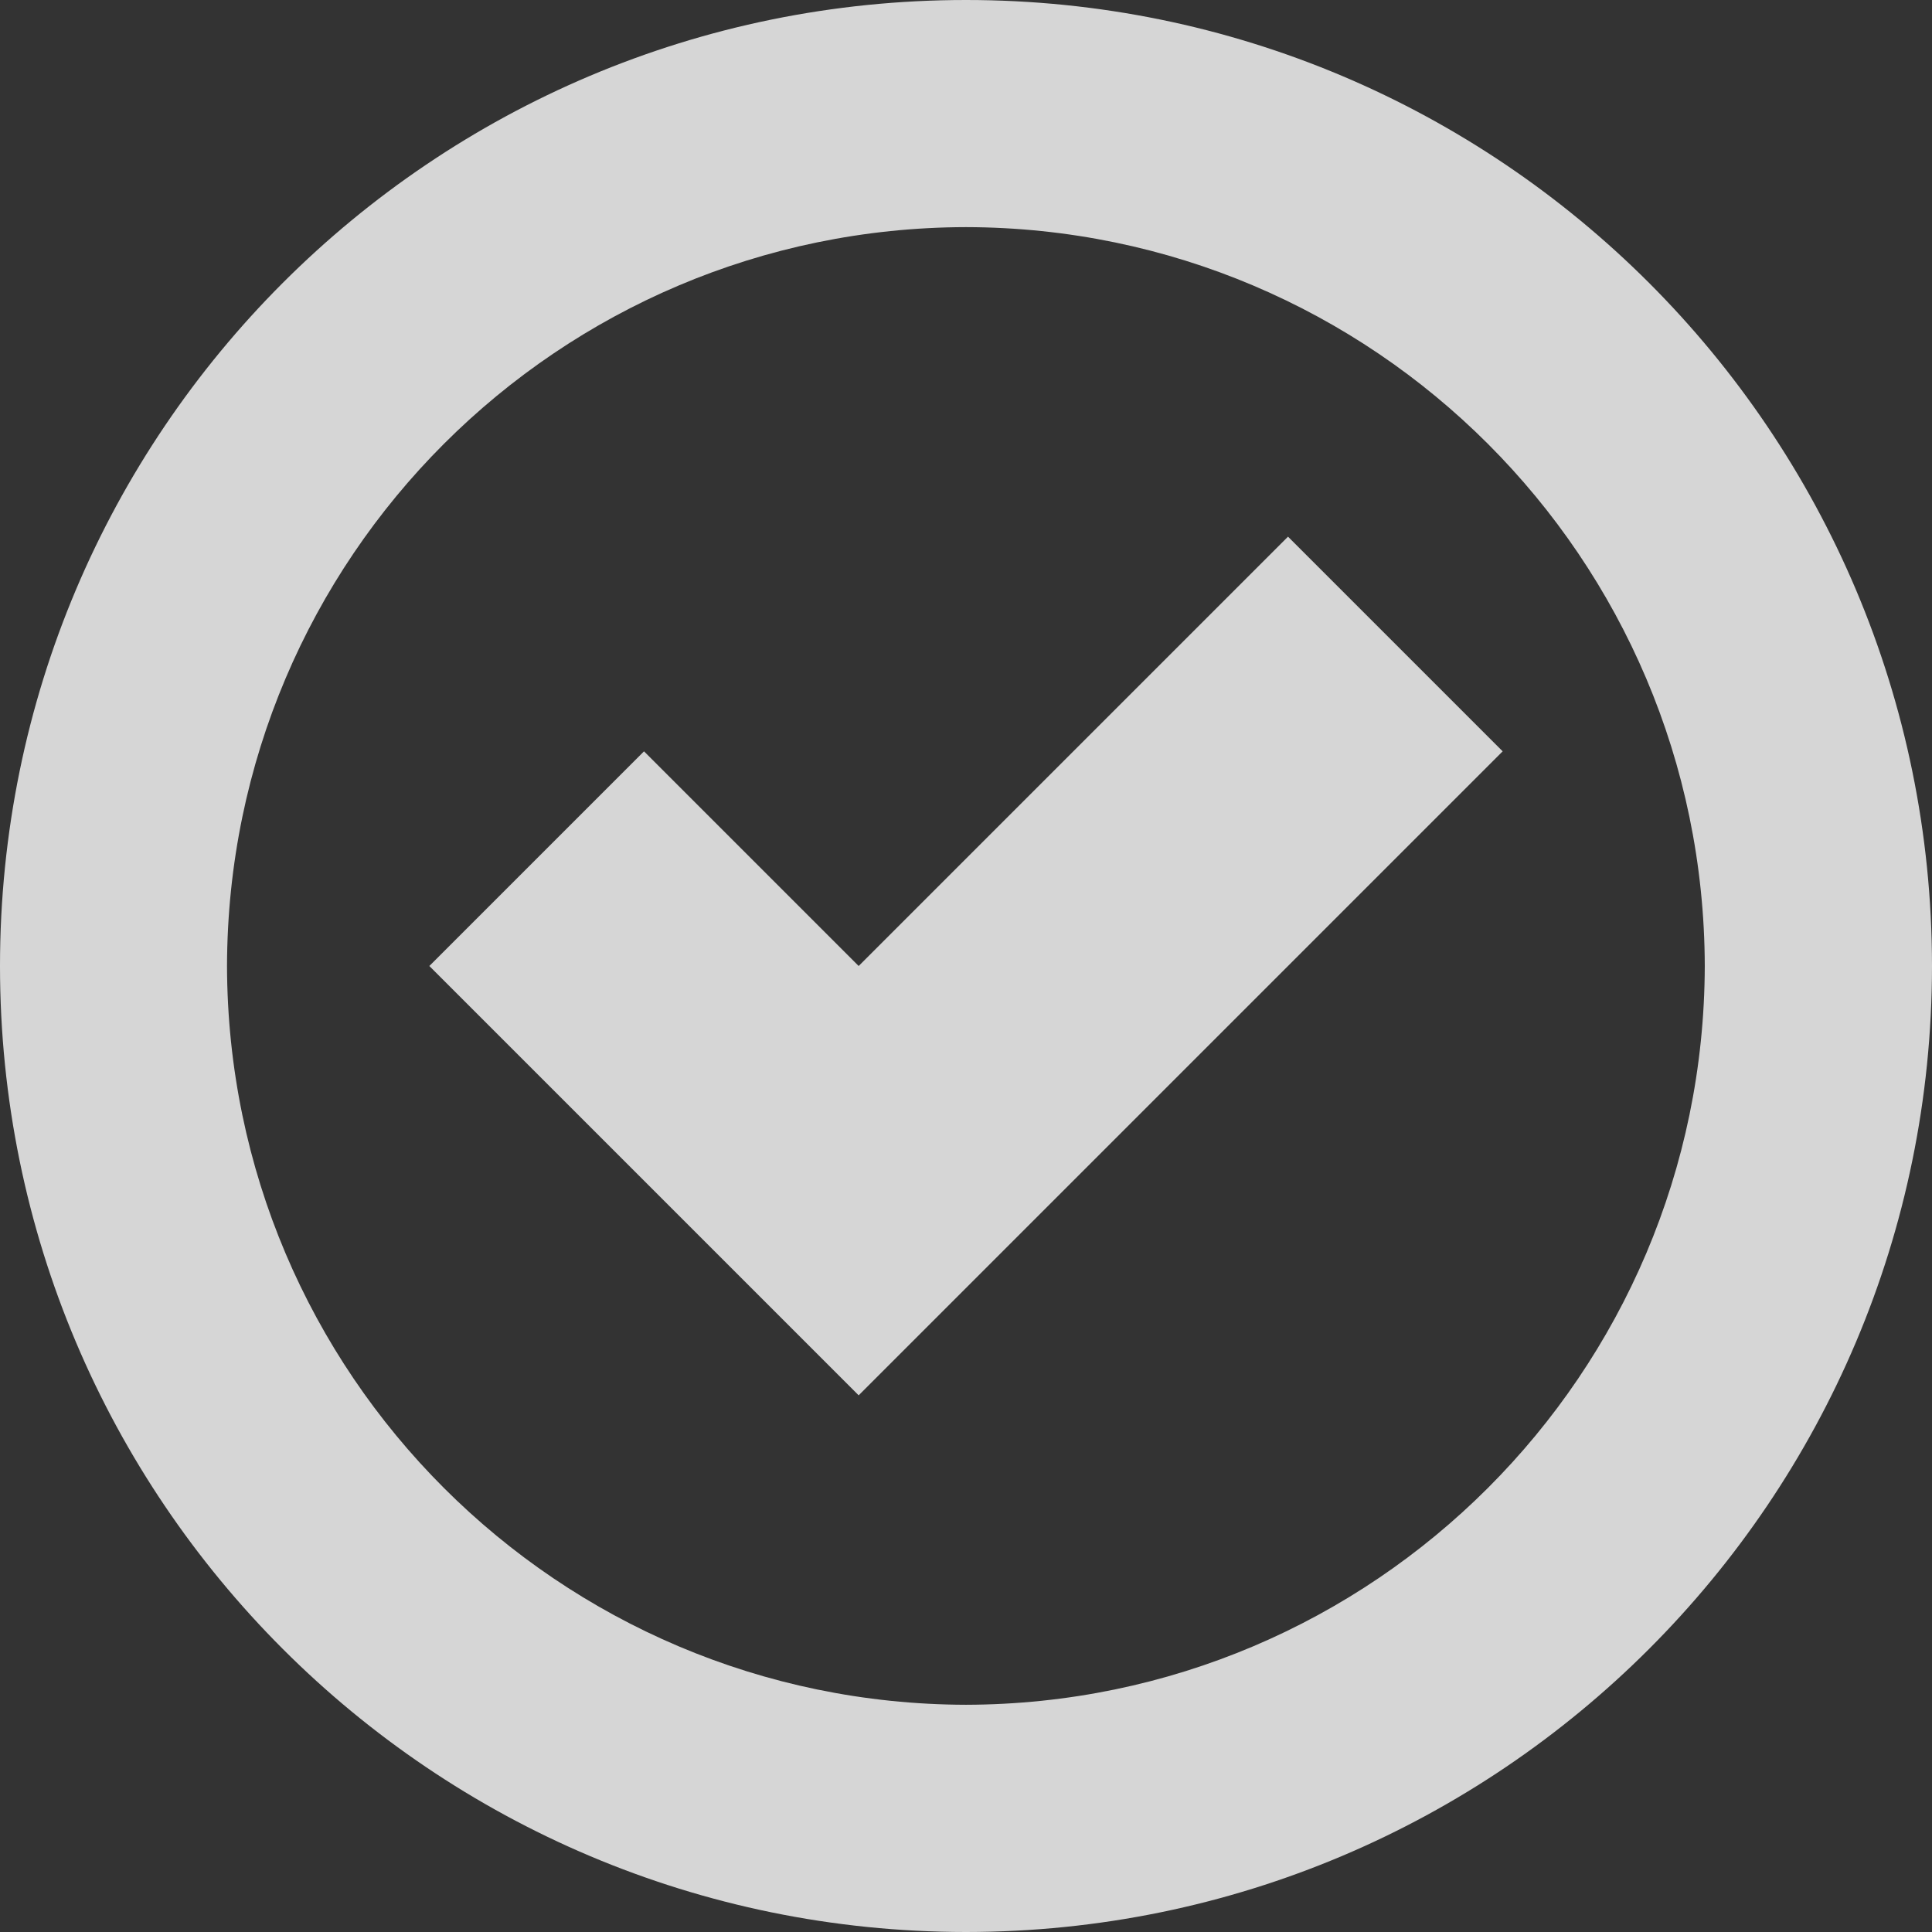 <?xml version="1.0" encoding="UTF-8" standalone="no"?>
<!-- Generator: Adobe Illustrator 18.1.1, SVG Export Plug-In . SVG Version: 6.00 Build 0)  -->

<svg
   xmlns:dc="http://purl.org/dc/elements/1.1/"
   xmlns:cc="http://creativecommons.org/ns#"
   xmlns:rdf="http://www.w3.org/1999/02/22-rdf-syntax-ns#"
   xmlns:svg="http://www.w3.org/2000/svg"
   xmlns="http://www.w3.org/2000/svg"
   xmlns:sodipodi="http://sodipodi.sourceforge.net/DTD/sodipodi-0.dtd"
   xmlns:inkscape="http://www.inkscape.org/namespaces/inkscape"
   version="1.1"
   id="Capa_1"
   x="0px"
   y="0px"
   viewBox="0 0 18 18"
   style="enable-background:new 0 0 18 18;"
   xml:space="preserve"
   inkscape:version="0.48.5 r10040"
   width="100%"
   height="100%"
   sodipodi:docname="checked_mail_dark.svg"><rect x="0" y="0" width="18" height="18" fill="#333333" stroke="none"/><defs
   id="defs6153" /><sodipodi:namedview
   pagecolor="#ffffff"
   bordercolor="#666666"
   borderopacity="1"
   objecttolerance="10"
   gridtolerance="10"
   guidetolerance="10"
   inkscape:pageopacity="0"
   inkscape:pageshadow="2"
   inkscape:window-width="1852"
   inkscape:window-height="1060"
   id="namedview6151"
   showgrid="false"
   inkscape:zoom="13.111111"
   inkscape:cx="-5.8347458"
   inkscape:cy="9"
   inkscape:window-x="-4"
   inkscape:window-y="-4"
   inkscape:window-maximized="1"
   inkscape:current-layer="Capa_1" />
<g
   id="g6113"
   style="fill:#ffffff;fill-opacity:0.8">
	<g
   id="g6115"
   style="fill:#ffffff;fill-opacity:0.8">
		<path
   style="fill:#ffffff;fill-opacity:0.8"
   d="M9,0C4.027,0,0,4.027,0,9c0,4.971,4.027,8.998,9,9c4.971-0.002,8.998-4.029,9-9    C17.998,4.027,13.971,0,9,0z M9,15.883C5.199,15.874,2.124,12.799,2.115,9C2.124,5.199,5.199,2.124,9,2.116    C12.799,2.124,15.874,5.199,15.883,9C15.874,12.799,12.799,15.874,9,15.883z"
   id="path6117" />
		<polygon
   style="fill:#ffffff;fill-opacity:0.8"
   points="12,5 8,9 6,7 4,9 8,13 14,7   "
   id="polygon6119" />
	</g>
</g>
<g
   id="g6121"
   style="fill:#ffffff;fill-opacity:0.8">
</g>
<g
   id="g6123"
   style="fill:#ffffff;fill-opacity:0.8">
</g>
<g
   id="g6125"
   style="fill:#ffffff;fill-opacity:0.8">
</g>
<g
   id="g6127"
   style="fill:#ffffff;fill-opacity:0.8">
</g>
<g
   id="g6129"
   style="fill:#ffffff;fill-opacity:0.8">
</g>
<g
   id="g6131"
   style="fill:#ffffff;fill-opacity:0.8">
</g>
<g
   id="g6133"
   style="fill:#ffffff;fill-opacity:0.8">
</g>
<g
   id="g6135"
   style="fill:#ffffff;fill-opacity:0.8">
</g>
<g
   id="g6137"
   style="fill:#ffffff;fill-opacity:0.8">
</g>
<g
   id="g6139"
   style="fill:#ffffff;fill-opacity:0.8">
</g>
<g
   id="g6141"
   style="fill:#ffffff;fill-opacity:0.8">
</g>
<g
   id="g6143"
   style="fill:#ffffff;fill-opacity:0.8">
</g>
<g
   id="g6145"
   style="fill:#ffffff;fill-opacity:0.8">
</g>
<g
   id="g6147"
   style="fill:#ffffff;fill-opacity:0.8">
</g>
<g
   id="g6149"
   style="fill:#ffffff;fill-opacity:0.8">
</g>
</svg>